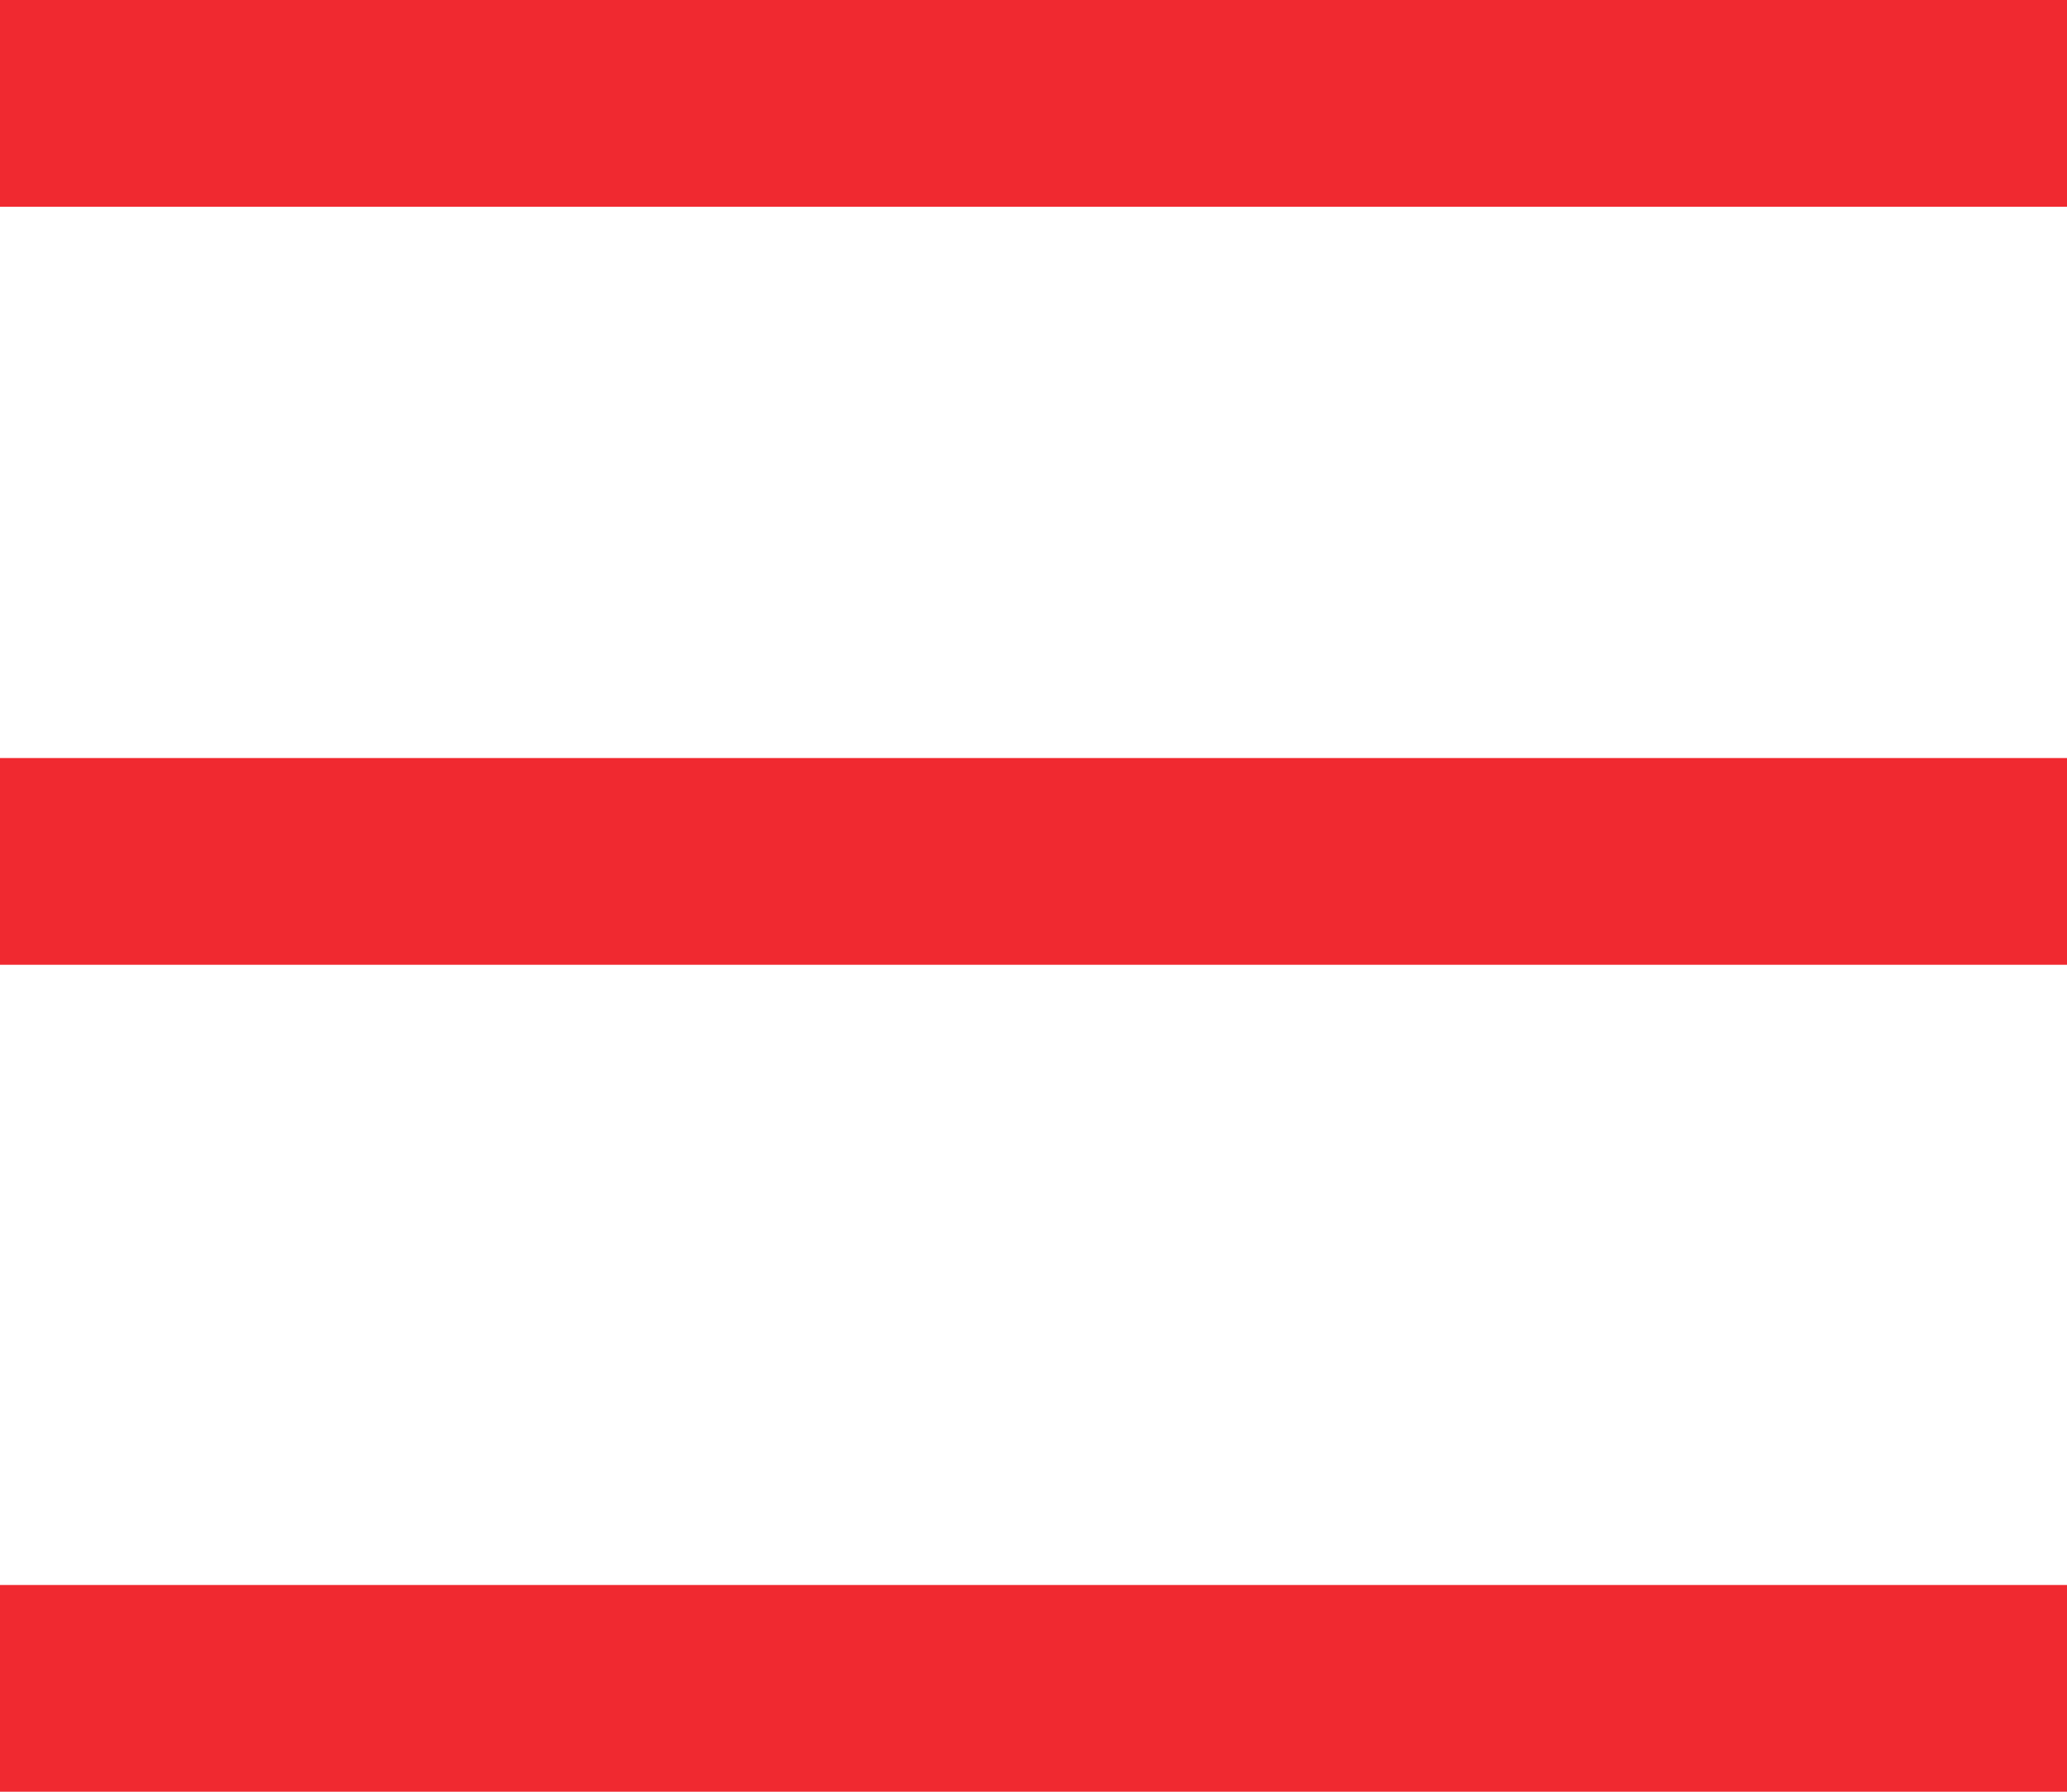 <svg width="30" height="26" viewBox="0 0 30 26" fill="none" xmlns="http://www.w3.org/2000/svg">
<rect width="30" height="3" fill="#F02930"/>
<rect y="11" width="30" height="3" fill="#F02930"/>
<rect y="23" width="30" height="3" fill="#F02930"/>
</svg>
